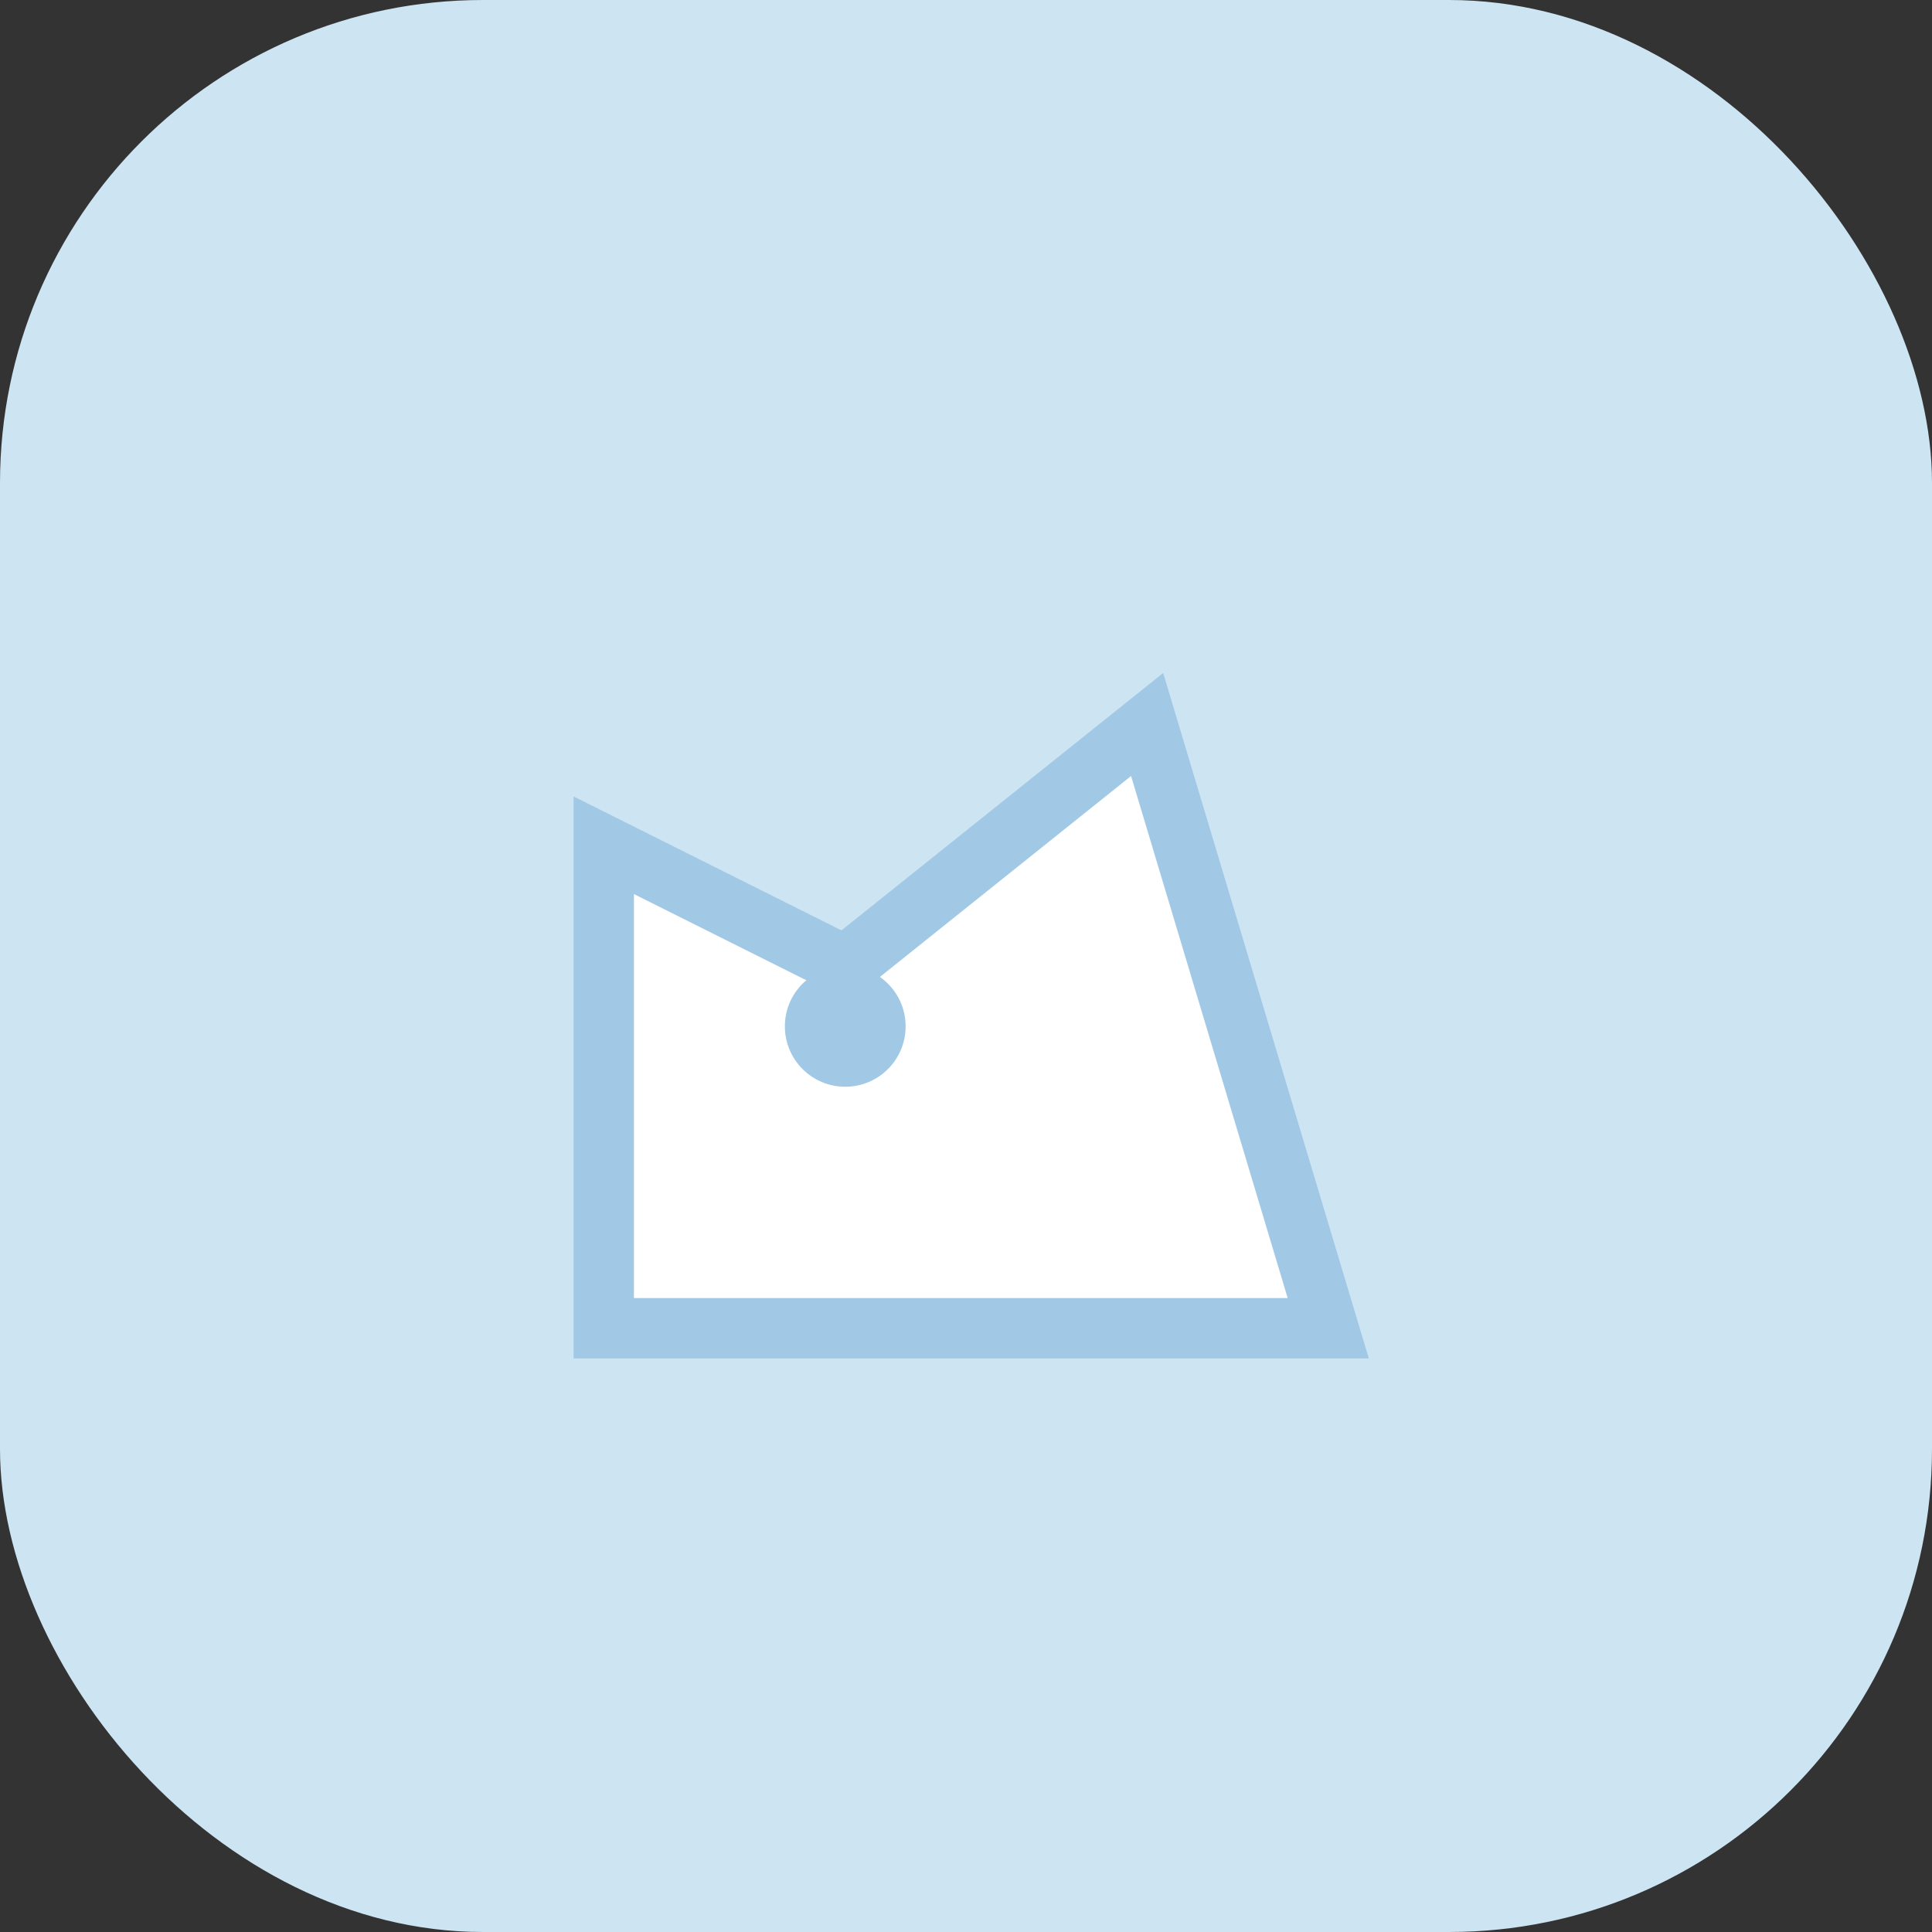 <svg xmlns="http://www.w3.org/2000/svg" viewBox="0 0 64 64" fill="none">
  <rect x="0" y="0" width="64" height="64" fill="#333333" stroke="none"/>
  <rect width="64" height="64" rx="16" fill="#CDE4F2" />
  <path d="M20 44h24l-6-20-10 8-8-4v16z" fill="#fff" />
  <path d="M20 44h24l-6-20-10 8-8-4v16z" stroke="#A1C9E6" stroke-width="2" />
  <circle cx="28" cy="34" r="2" fill="#A1C9E6" />
</svg>
